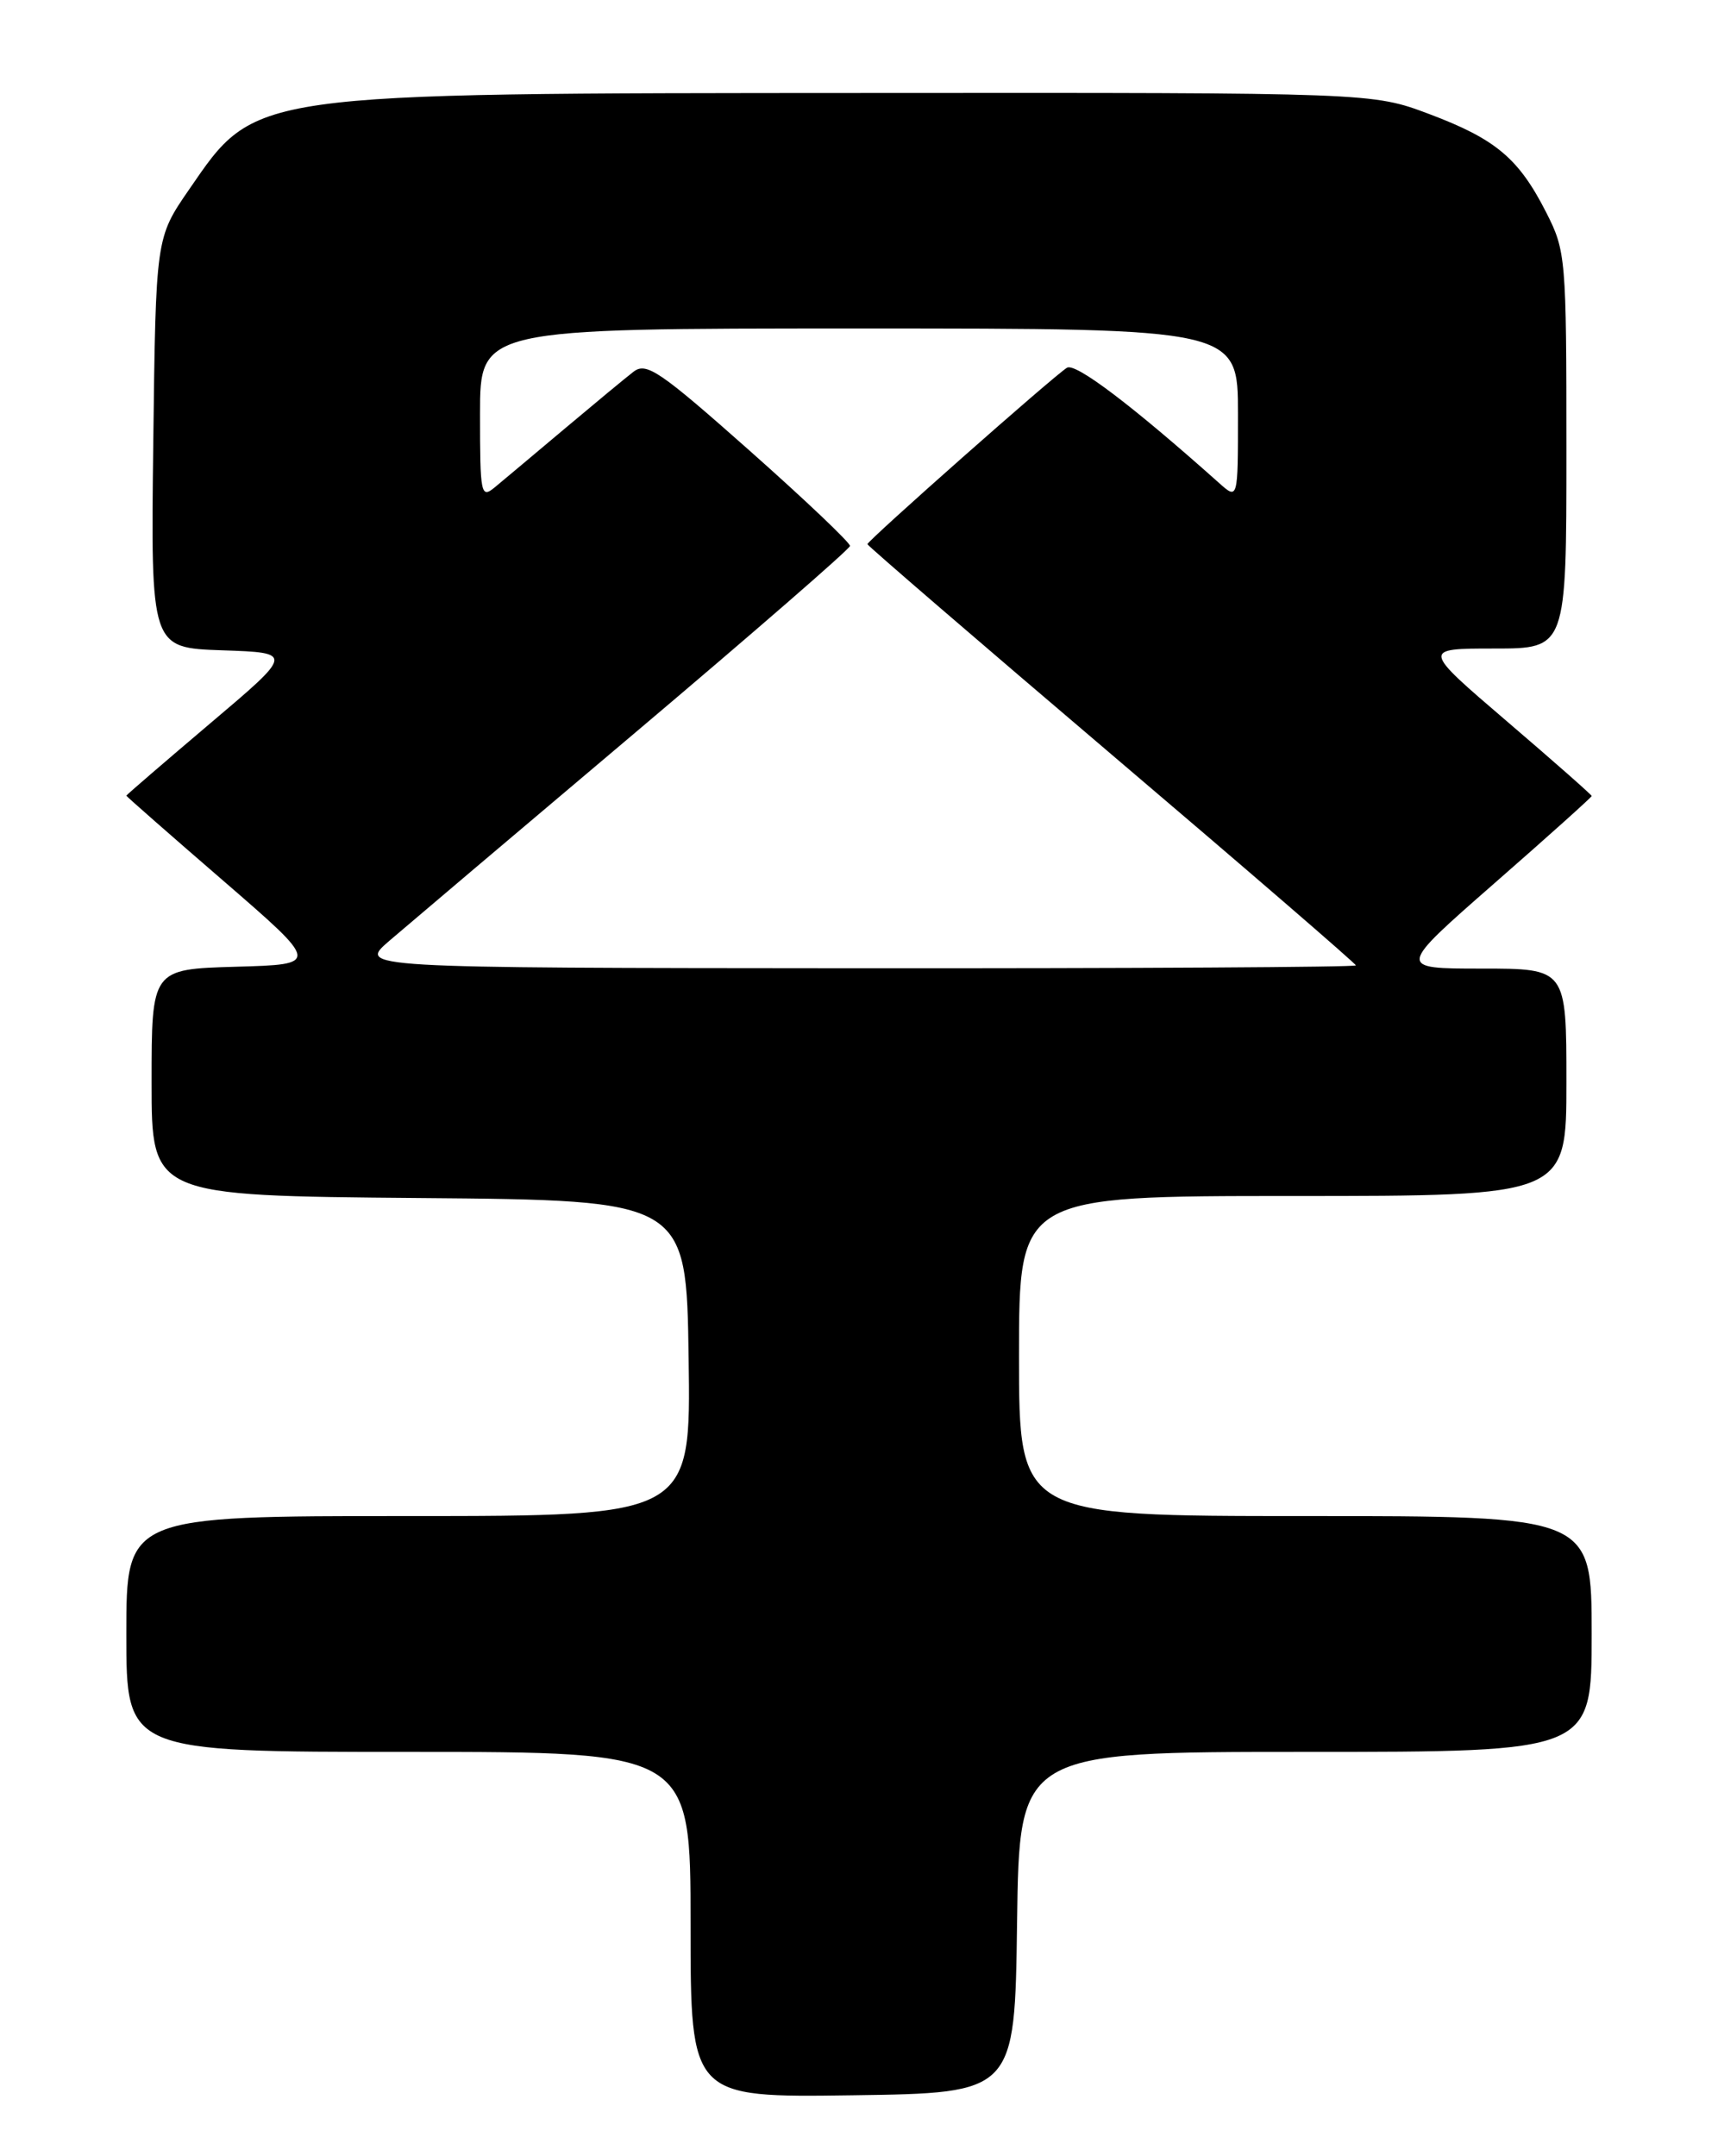 <?xml version="1.0" encoding="UTF-8" standalone="no"?>
<!DOCTYPE svg PUBLIC "-//W3C//DTD SVG 1.1//EN" "http://www.w3.org/Graphics/SVG/1.1/DTD/svg11.dtd" >
<svg xmlns="http://www.w3.org/2000/svg" xmlns:xlink="http://www.w3.org/1999/xlink" version="1.1" viewBox="0 0 204 256">
 <g >
 <path fill="currentColor"
d=" M 120.77 228.25 C 121.04 208.00 121.04 208.00 155.02 208.00 C 189.00 208.00 189.00 208.00 189.00 194.00 C 189.00 180.00 189.00 180.00 155.00 180.00 C 121.00 180.00 121.00 180.00 121.00 161.00 C 121.00 142.00 121.00 142.00 153.50 142.00 C 186.00 142.00 186.00 142.00 186.00 128.50 C 186.00 115.00 186.00 115.00 175.94 115.00 C 165.88 115.00 165.88 115.00 177.44 104.88 C 183.80 99.32 189.00 94.65 189.00 94.51 C 189.00 94.37 184.46 90.37 178.92 85.63 C 168.84 77.00 168.84 77.00 177.42 77.00 C 186.00 77.00 186.00 77.00 186.00 53.47 C 186.00 30.60 185.93 29.80 183.60 25.22 C 180.33 18.80 177.62 16.52 169.71 13.54 C 162.95 11.00 162.95 11.00 103.23 11.04 C 29.22 11.08 30.44 10.91 22.44 22.52 C 18.50 28.24 18.50 28.24 18.20 52.58 C 17.90 76.92 17.90 76.92 26.38 77.21 C 34.87 77.50 34.87 77.50 24.93 85.91 C 19.47 90.54 15.00 94.39 15.00 94.47 C 15.00 94.55 20.17 99.09 26.50 104.56 C 37.99 114.50 37.99 114.50 28.00 114.78 C 18.00 115.07 18.00 115.07 18.00 128.52 C 18.00 141.97 18.00 141.97 49.75 142.24 C 81.50 142.50 81.50 142.50 81.77 161.25 C 82.04 180.00 82.04 180.00 48.52 180.00 C 15.00 180.00 15.00 180.00 15.00 194.00 C 15.00 208.00 15.00 208.00 48.50 208.00 C 82.00 208.00 82.00 208.00 82.00 228.52 C 82.00 249.04 82.00 249.04 101.25 248.77 C 120.50 248.50 120.50 248.50 120.77 228.25 Z  M 46.22 111.71 C 48.27 109.95 61.40 98.83 75.41 87.00 C 89.41 75.17 100.90 65.19 100.93 64.82 C 100.97 64.45 95.59 59.34 88.97 53.47 C 78.31 44.02 76.74 42.96 75.22 44.14 C 74.27 44.87 70.58 47.93 67.00 50.94 C 63.42 53.95 59.71 57.07 58.75 57.86 C 57.10 59.22 57.00 58.71 57.00 49.15 C 57.00 39.00 57.00 39.00 102.00 39.00 C 147.00 39.00 147.00 39.00 147.00 49.17 C 147.00 59.35 147.00 59.35 144.75 57.34 C 134.46 48.16 127.72 43.05 126.70 43.66 C 125.21 44.55 103.00 64.19 103.00 64.61 C 103.00 64.78 116.05 76.02 132.00 89.59 C 147.95 103.15 161.00 114.42 161.00 114.62 C 161.00 114.83 134.34 114.98 101.75 114.96 C 42.50 114.92 42.50 114.92 46.22 111.71 Z "/>
</g>
</svg>